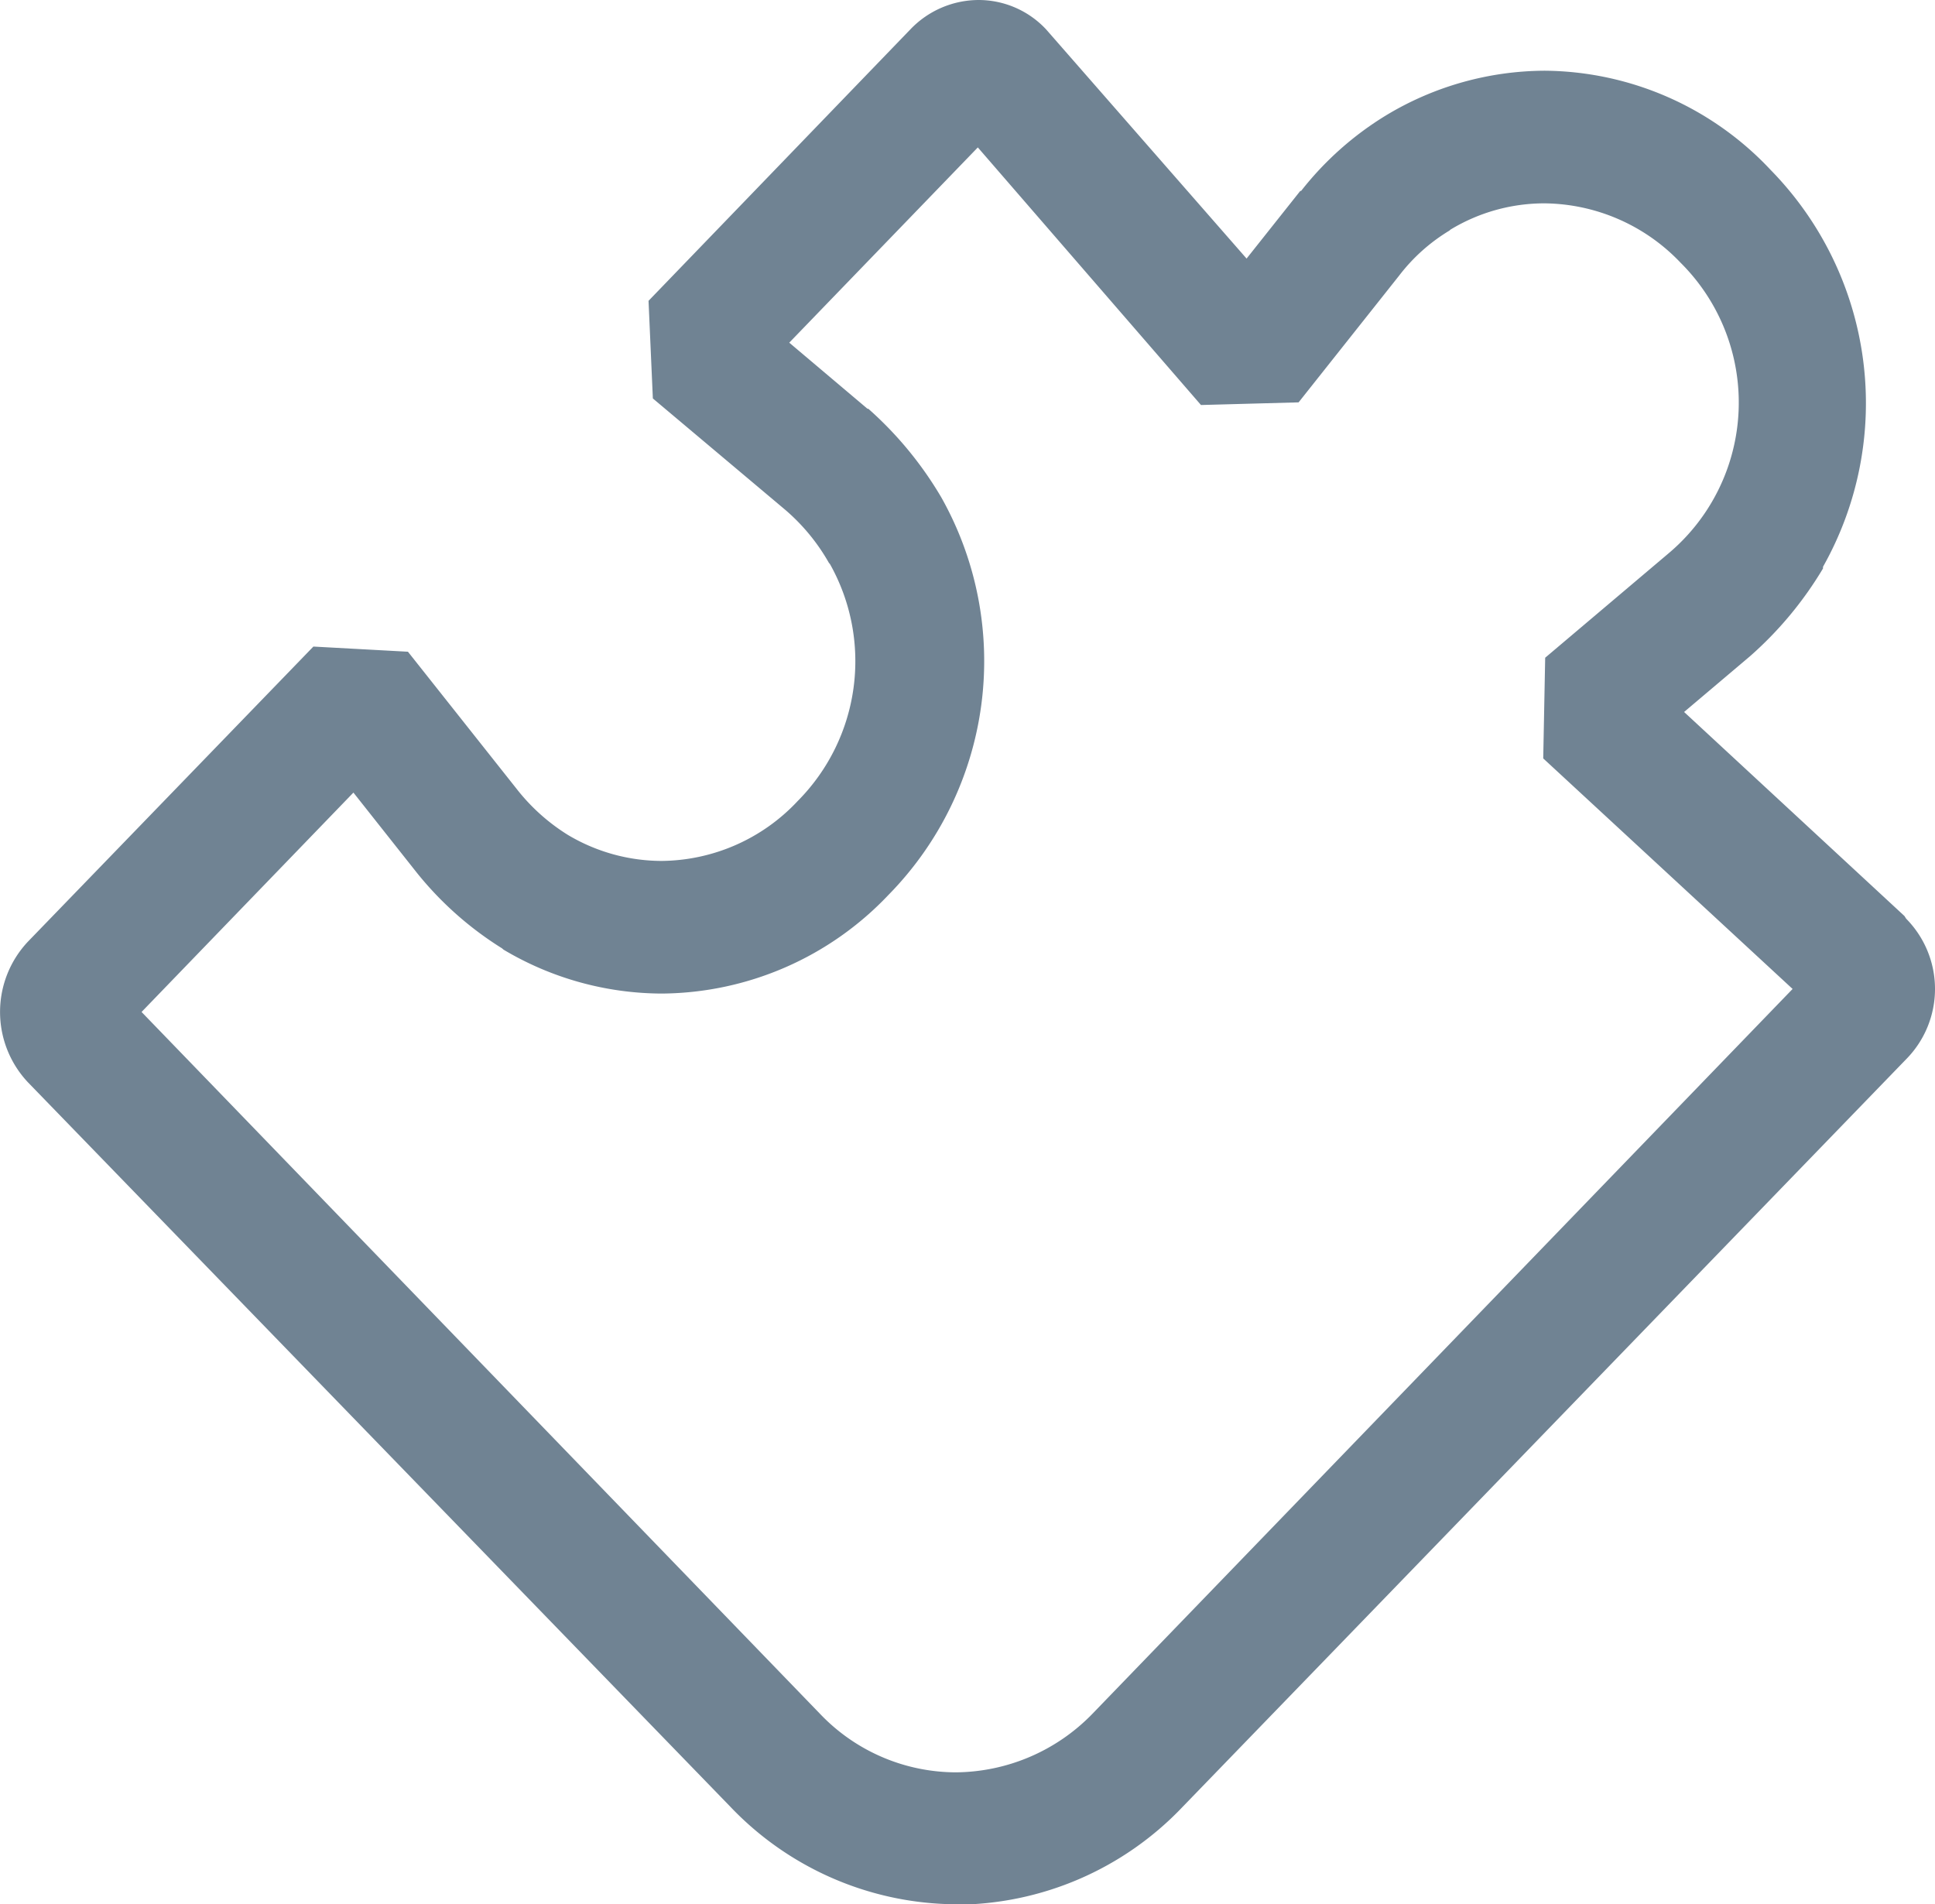 <svg id="Group_195" data-name="Group 195" xmlns="http://www.w3.org/2000/svg" xmlns:xlink="http://www.w3.org/1999/xlink" width="13.874" height="13.654" viewBox="0 0 13.874 13.654">
  <defs>
    <clipPath id="clip-path">
      <rect id="Rectangle_133" data-name="Rectangle 133" width="13.874" height="13.654" transform="translate(0 0)" fill="none"/>
    </clipPath>
  </defs>
  <g id="Group_194" data-name="Group 194" clip-path="url(#clip-path)">
    <path id="Path_79" data-name="Path 79" d="M6.853,13.654a2.251,2.251,0,0,1-1.617-.7L.2,7.76a.736.736,0,0,1,0-1.008L2.247,4.636l.678.037.779.983a1.41,1.41,0,0,0,.367.33,1.317,1.317,0,0,0,.67.187,1.351,1.351,0,0,0,.979-.43,1.423,1.423,0,0,0,.23-1.7l-.006-.006a1.428,1.428,0,0,0-.312-.38l-.951-.8-.031-.7L6.528.21A.679.679,0,0,1,7.015,0,.663.663,0,0,1,7.5.21L8.938,1.854l.385-.485h.006A2.282,2.282,0,0,1,9.94.826,2.217,2.217,0,0,1,11.075.507a2.242,2.242,0,0,1,1.621.712,2.389,2.389,0,0,1,.375,2.845v.012a2.636,2.636,0,0,1-.523.629l-.473.4,1.58,1.463.012.019a.717.717,0,0,1,0,1.008L8.478,12.957a2.252,2.252,0,0,1-1.625.7M2.534,5.683,1.015,7.256l4.867,5.035a1.35,1.35,0,0,0,.971.417,1.379,1.379,0,0,0,.977-.417l5.023-5.2L11.065,5.438l.014-.722.883-.747a1.413,1.413,0,0,0,.088-2.085,1.363,1.363,0,0,0-.977-.426,1.3,1.3,0,0,0-.674.189l-.006.006a1.3,1.3,0,0,0-.361.323l-.721.909-.7.019-1.6-1.847-1.352,1.4.561.474h.006a2.619,2.619,0,0,1,.523.635,2.392,2.392,0,0,1-.379,2.851,2.259,2.259,0,0,1-1.625.707A2.229,2.229,0,0,1,3.61,6.809L3.6,6.8a2.432,2.432,0,0,1-.611-.542Z" fill="#708393"/>
  </g>
</svg>
